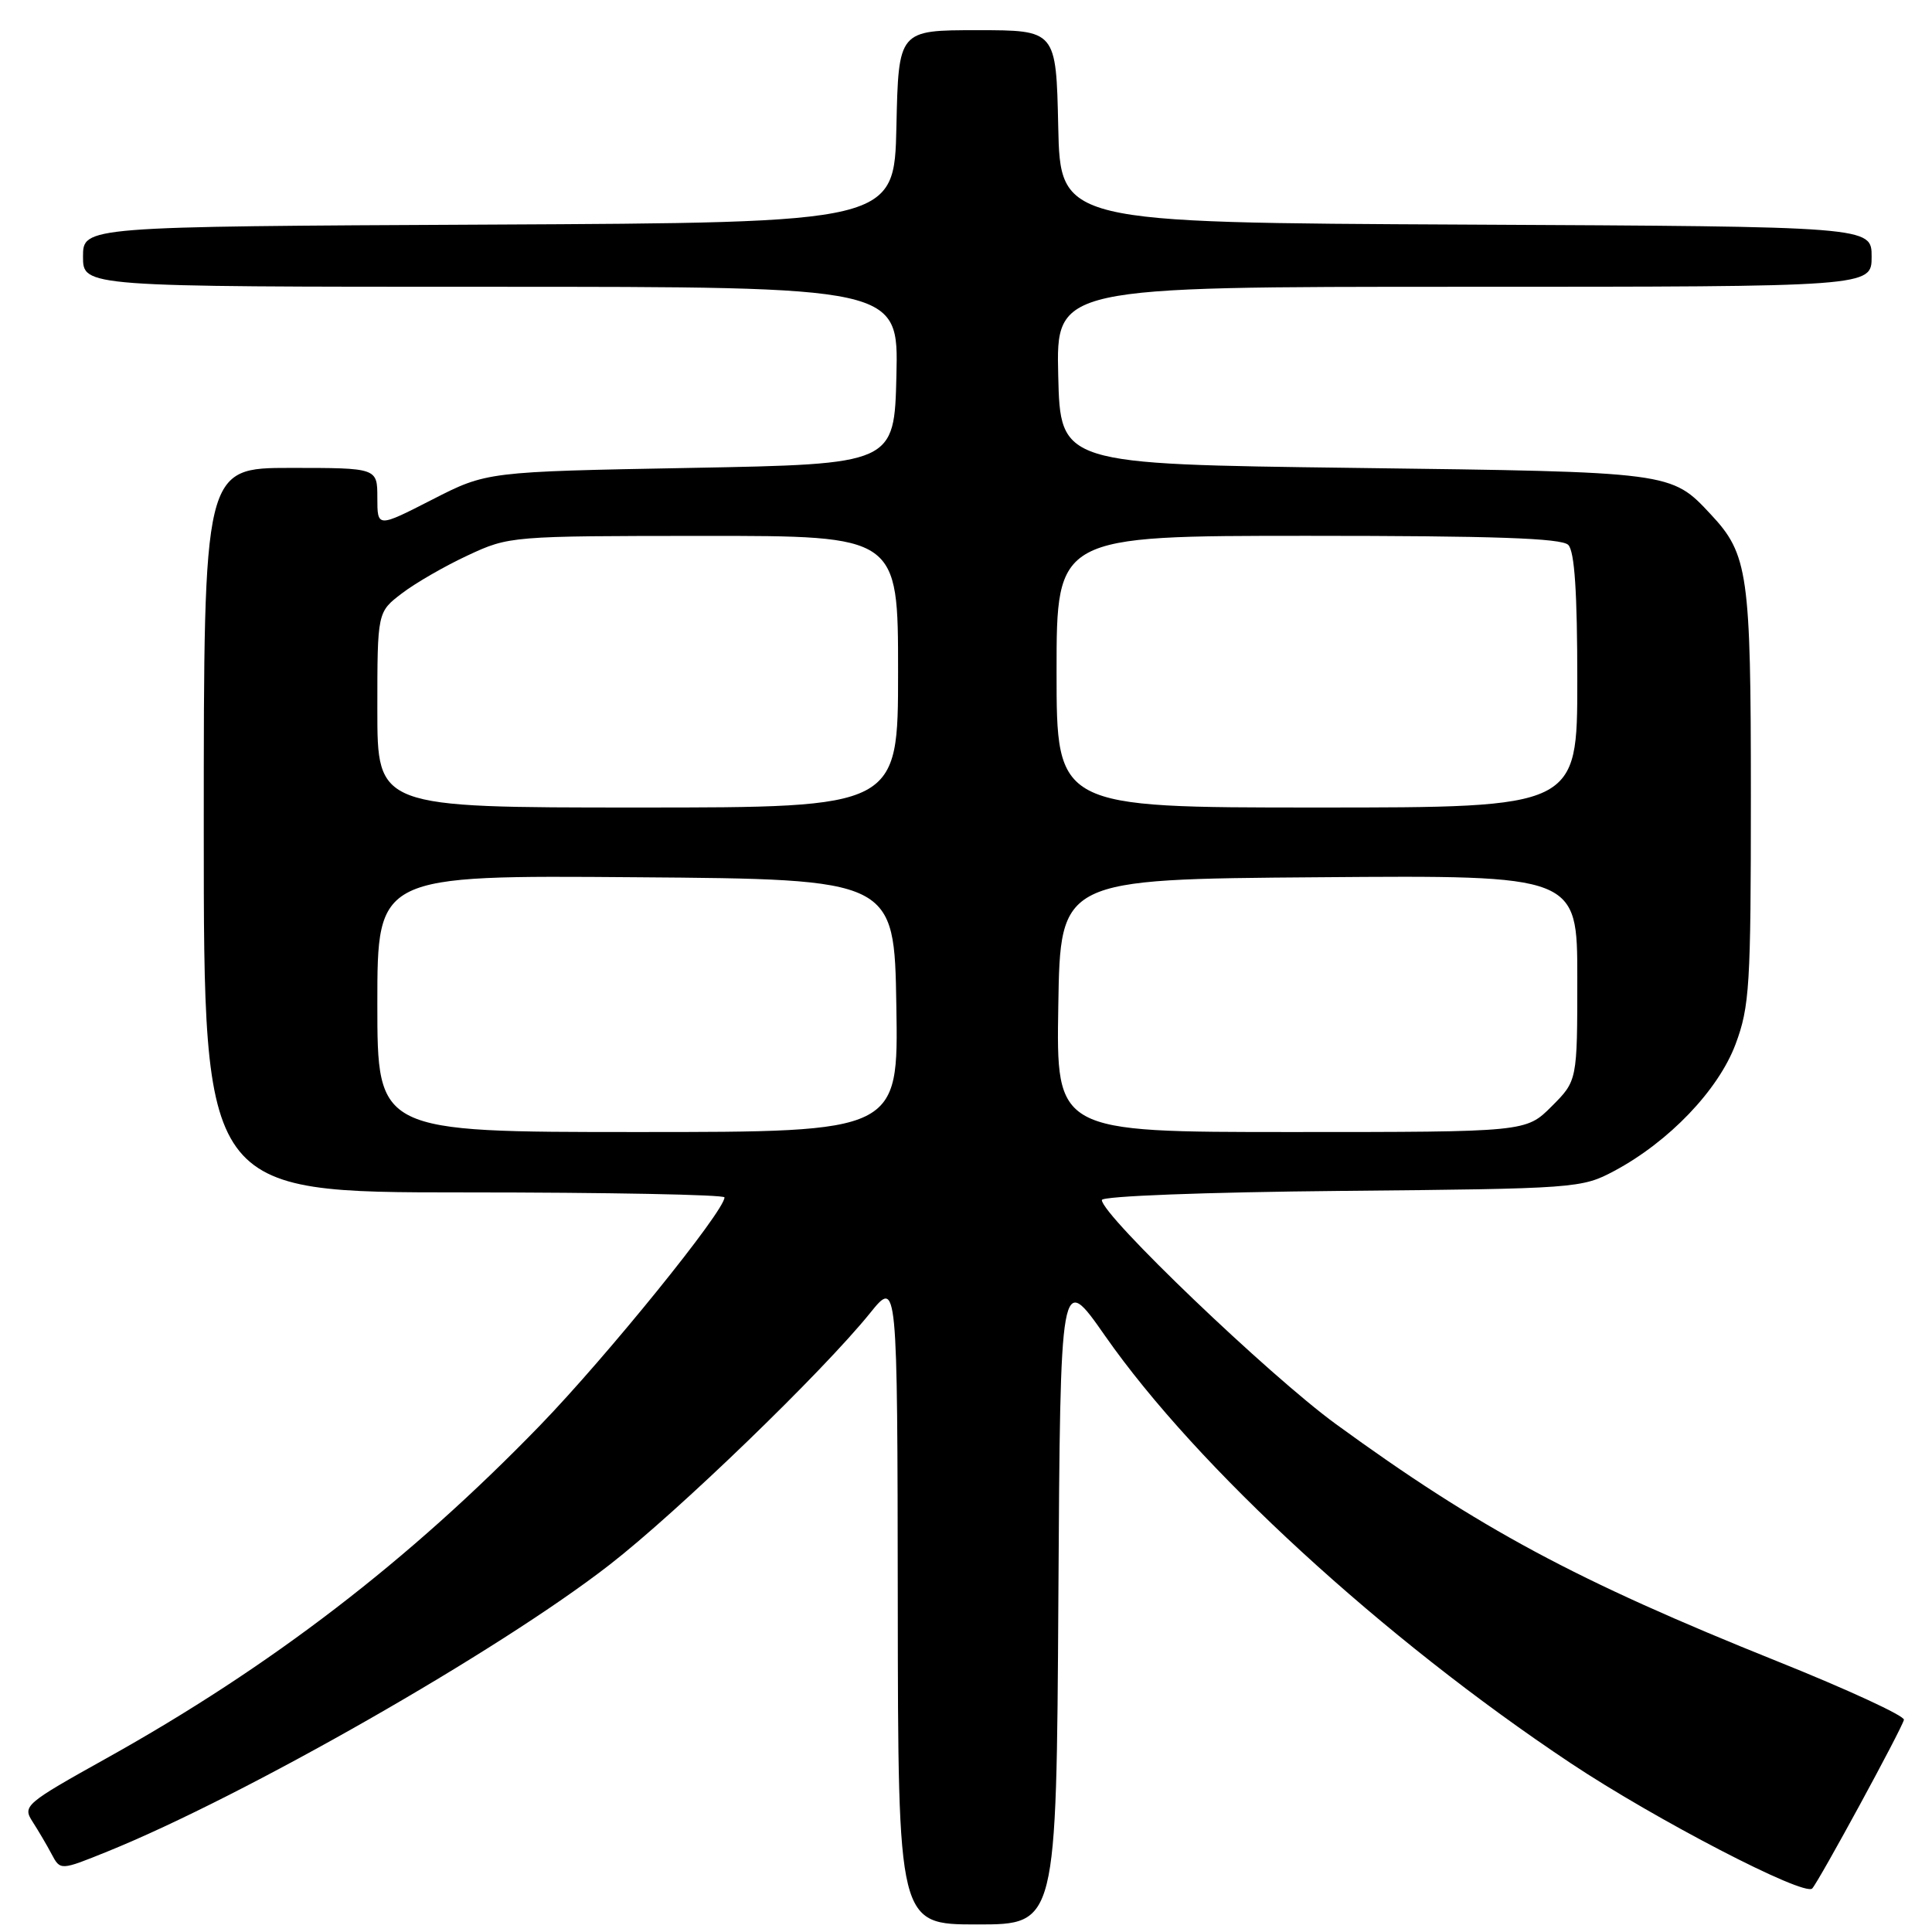 <?xml version="1.0" encoding="UTF-8" standalone="no"?>
<!DOCTYPE svg PUBLIC "-//W3C//DTD SVG 1.1//EN" "http://www.w3.org/Graphics/SVG/1.1/DTD/svg11.dtd" >
<svg xmlns="http://www.w3.org/2000/svg" xmlns:xlink="http://www.w3.org/1999/xlink" version="1.1" viewBox="0 0 256 256">
 <g >
 <path fill="currentColor"
d=" M 140.24 211.76 C 140.50 168.52 140.50 168.52 146.43 177.01 C 158.61 194.45 183.29 217.10 208.11 233.62 C 219.33 241.09 239.08 251.34 240.13 250.23 C 241.02 249.28 251.99 229.11 252.28 227.88 C 252.40 227.37 244.85 223.88 235.50 220.13 C 208.84 209.43 196.00 202.53 177.00 188.69 C 168.14 182.23 146.00 161.03 146.00 159.01 C 146.00 158.49 159.68 157.97 177.75 157.80 C 208.85 157.51 209.59 157.45 213.89 155.16 C 221.14 151.29 227.69 144.45 229.97 138.36 C 231.83 133.38 232.00 130.62 232.00 105.43 C 232.00 76.01 231.64 73.45 226.70 68.17 C 221.42 62.51 221.64 62.54 179.50 62.00 C 140.50 61.50 140.50 61.50 140.22 49.75 C 139.94 38.00 139.94 38.00 193.97 38.00 C 248.00 38.00 248.00 38.00 248.00 34.01 C 248.00 30.02 248.00 30.02 194.25 29.76 C 140.50 29.50 140.50 29.50 140.22 16.75 C 139.94 4.00 139.94 4.00 129.50 4.00 C 119.06 4.00 119.06 4.00 118.78 16.75 C 118.50 29.50 118.50 29.50 64.75 29.76 C 11.00 30.02 11.00 30.02 11.00 34.01 C 11.00 38.00 11.00 38.00 65.03 38.00 C 119.06 38.00 119.06 38.00 118.78 49.75 C 118.50 61.50 118.50 61.50 91.50 62.00 C 64.50 62.50 64.50 62.50 57.25 66.21 C 50.00 69.92 50.00 69.92 50.00 65.96 C 50.00 62.00 50.00 62.00 38.50 62.00 C 27.00 62.00 27.00 62.00 27.00 110.00 C 27.00 158.00 27.00 158.00 61.50 158.00 C 80.47 158.00 96.00 158.30 96.00 158.66 C 96.00 160.47 80.42 179.72 71.55 188.88 C 54.20 206.79 35.88 220.85 14.09 232.99 C 3.35 238.98 2.97 239.30 4.30 241.36 C 5.06 242.54 6.21 244.48 6.84 245.68 C 8.00 247.86 8.00 247.86 14.25 245.33 C 32.42 237.97 66.16 218.71 80.77 207.34 C 89.85 200.29 108.97 181.81 115.28 174.00 C 118.91 169.50 118.91 169.50 118.96 212.25 C 119.00 255.00 119.00 255.00 129.49 255.00 C 139.98 255.00 139.98 255.00 140.24 211.76 Z  M 50.00 132.99 C 50.00 115.97 50.00 115.97 84.25 116.24 C 118.50 116.50 118.50 116.50 118.77 133.25 C 119.05 150.00 119.05 150.00 84.52 150.00 C 50.00 150.00 50.00 150.00 50.00 132.99 Z  M 140.23 133.25 C 140.50 116.50 140.50 116.50 174.75 116.24 C 209.00 115.97 209.00 115.97 209.00 129.59 C 209.00 143.20 209.00 143.20 205.60 146.60 C 202.20 150.00 202.20 150.00 171.08 150.00 C 139.95 150.00 139.95 150.00 140.23 133.25 Z  M 50.00 94.05 C 50.00 81.10 50.00 81.10 53.26 78.62 C 55.05 77.25 58.99 74.98 62.01 73.58 C 67.45 71.04 67.74 71.02 93.25 71.01 C 119.00 71.00 119.00 71.00 119.00 89.00 C 119.00 107.00 119.00 107.00 84.50 107.00 C 50.00 107.00 50.00 107.00 50.00 94.05 Z  M 140.00 89.00 C 140.00 71.00 140.00 71.00 173.30 71.00 C 197.87 71.00 206.91 71.31 207.80 72.20 C 208.64 73.04 209.00 78.47 209.00 90.20 C 209.00 107.00 209.00 107.00 174.50 107.00 C 140.00 107.00 140.00 107.00 140.00 89.00 Z "/>
</g>
</svg>